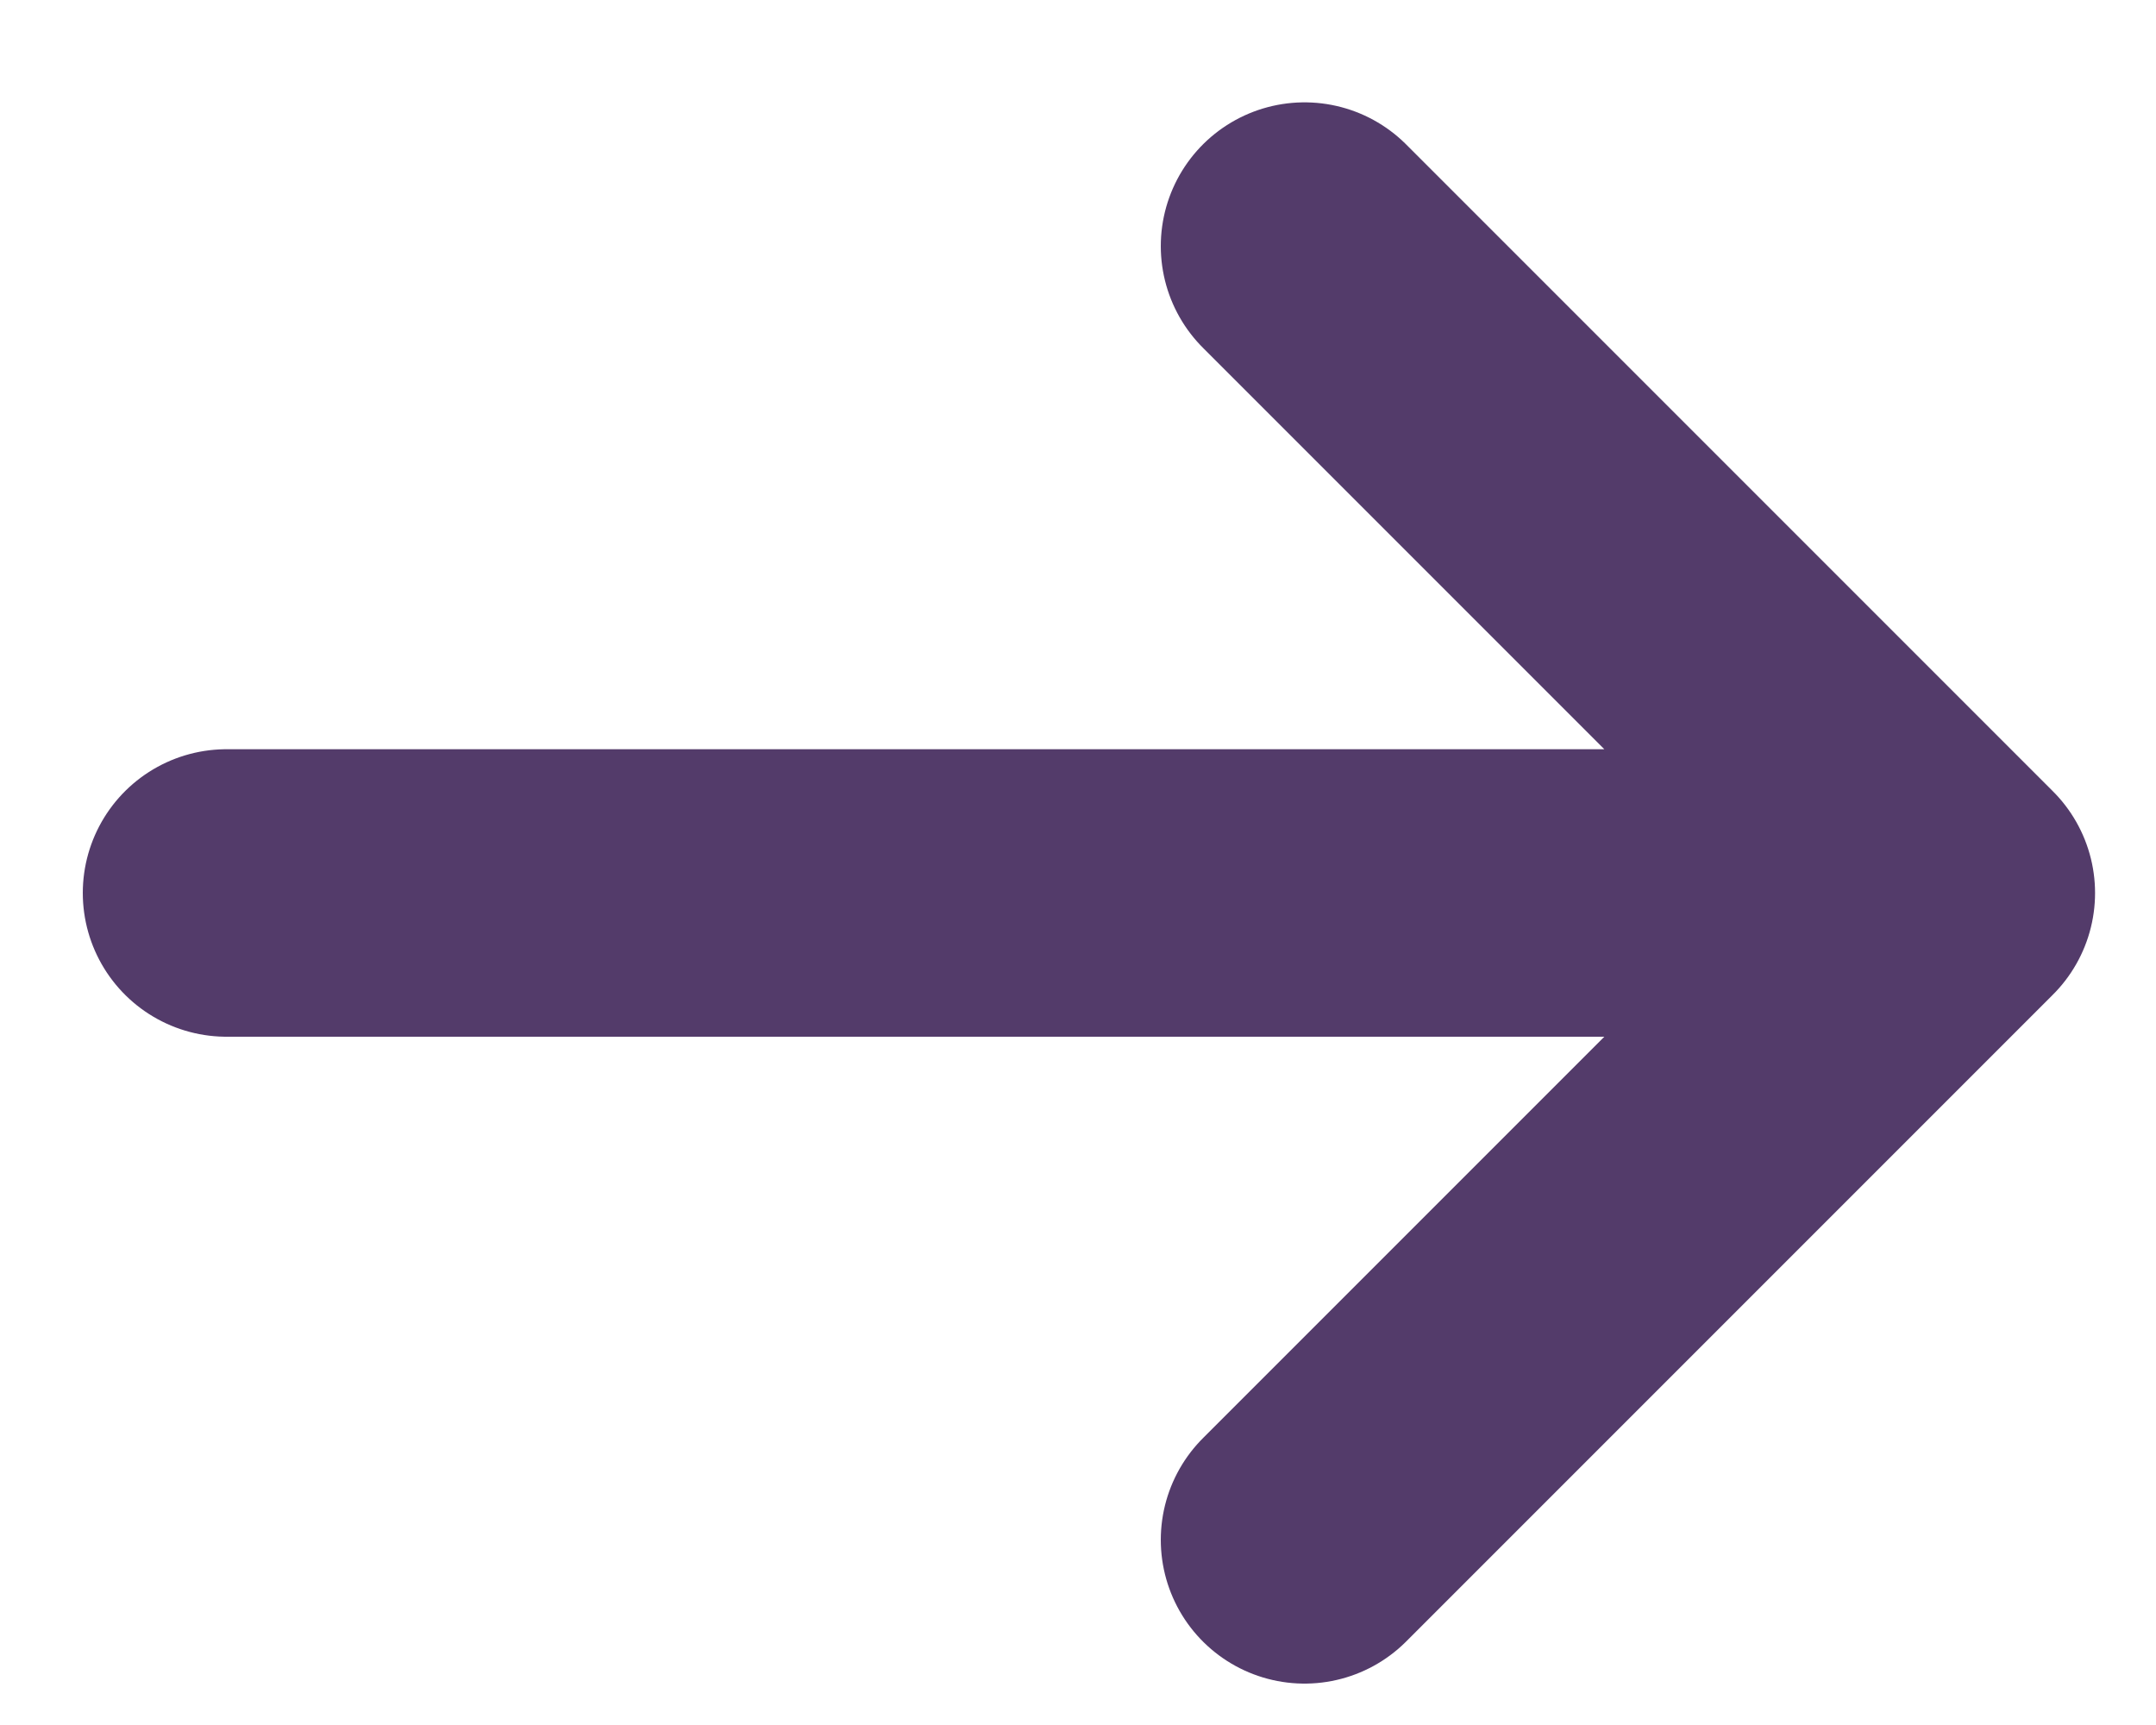 <svg width="15" height="12" viewBox="0 0 15 12" fill="none" xmlns="http://www.w3.org/2000/svg">
<path d="M1.576 6.212L13.576 6.212M13.576 6.212L9.076 1.712M13.576 6.212L9.076 10.712" stroke="#533B6A" stroke-width="2" stroke-linecap="round" stroke-linejoin="round"/>
</svg>
